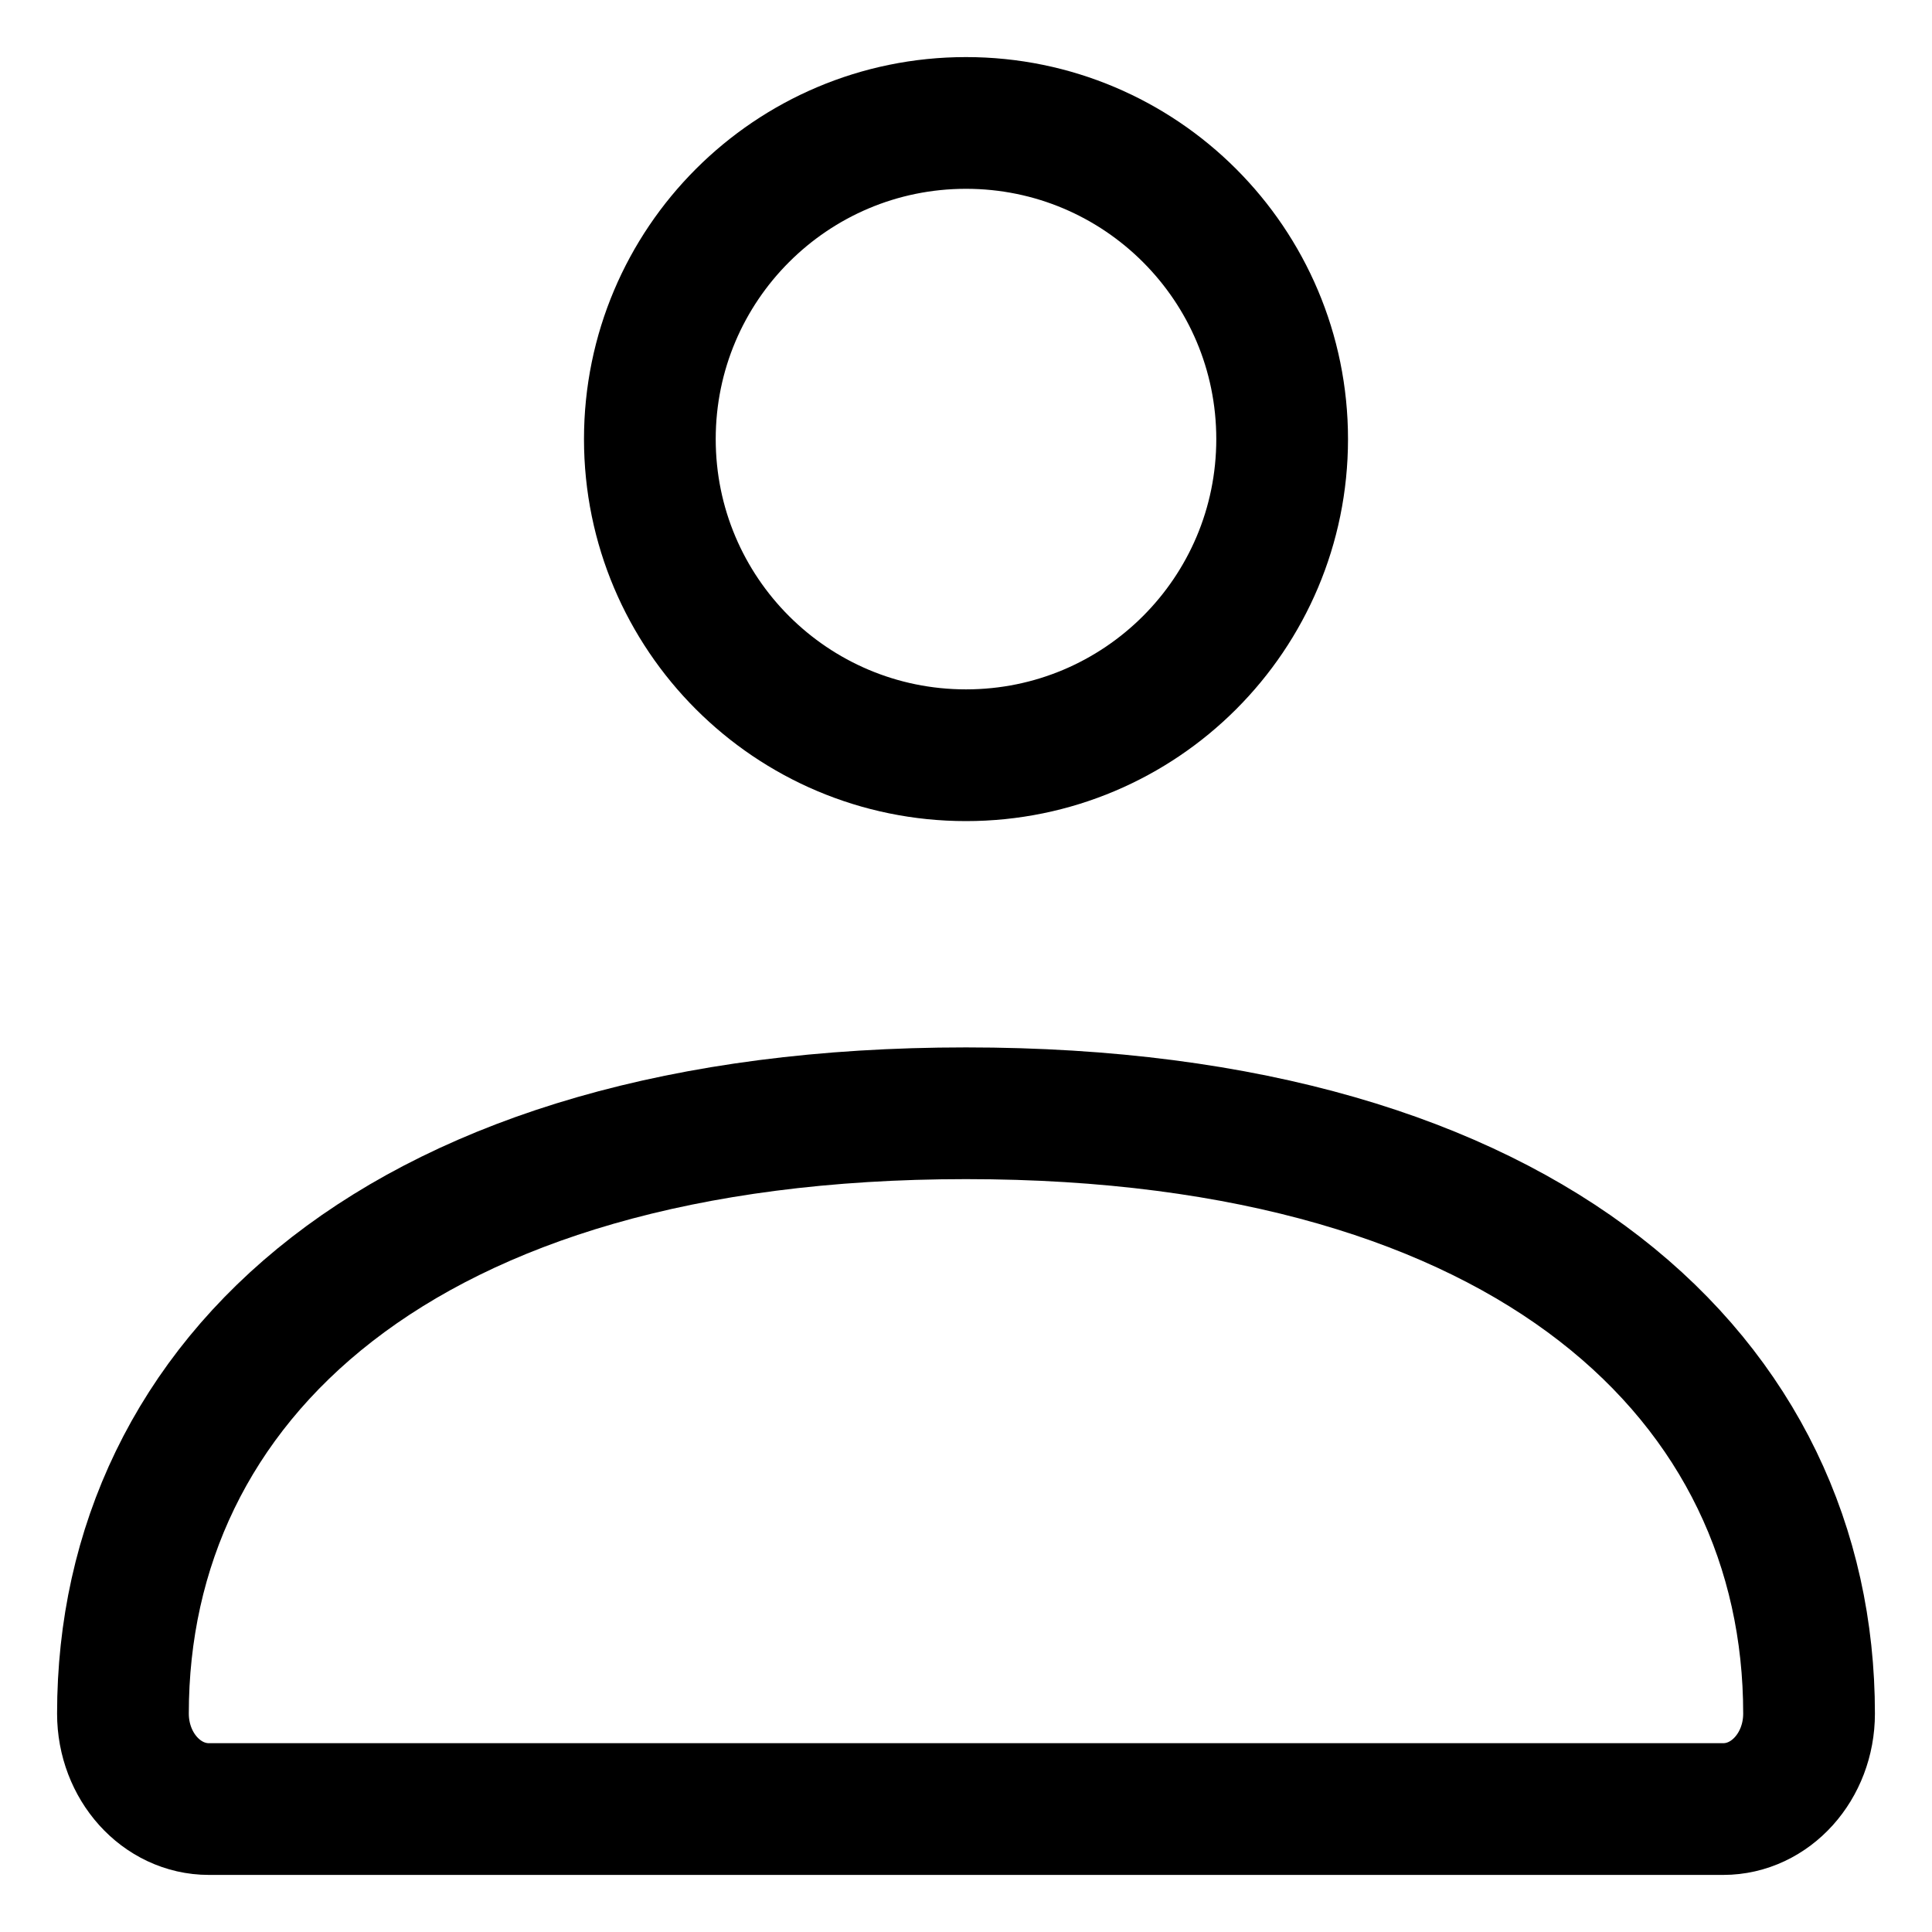 <svg width="22" height="22" viewBox="0 0 22 22" fill="none" xmlns="http://www.w3.org/2000/svg">
<path d="M1.4 19.513C1.4 15.737 4.555 12.677 11 12.677C17.446 12.677 20.6 15.737 20.6 19.513C20.6 20.113 20.162 20.6 19.622 20.6H2.379C1.839 20.6 1.4 20.113 1.4 19.513Z" stroke="#000" stroke-width="1.5"/>
<path d="M14.6 5C14.6 6.989 12.989 8.6 11 8.6C9.012 8.6 7.4 6.989 7.4 5C7.4 3.012 9.012 1.4 11 1.4C12.989 1.4 14.6 3.012 14.6 5Z" stroke="#000" stroke-width="1.5"/>
</svg>
